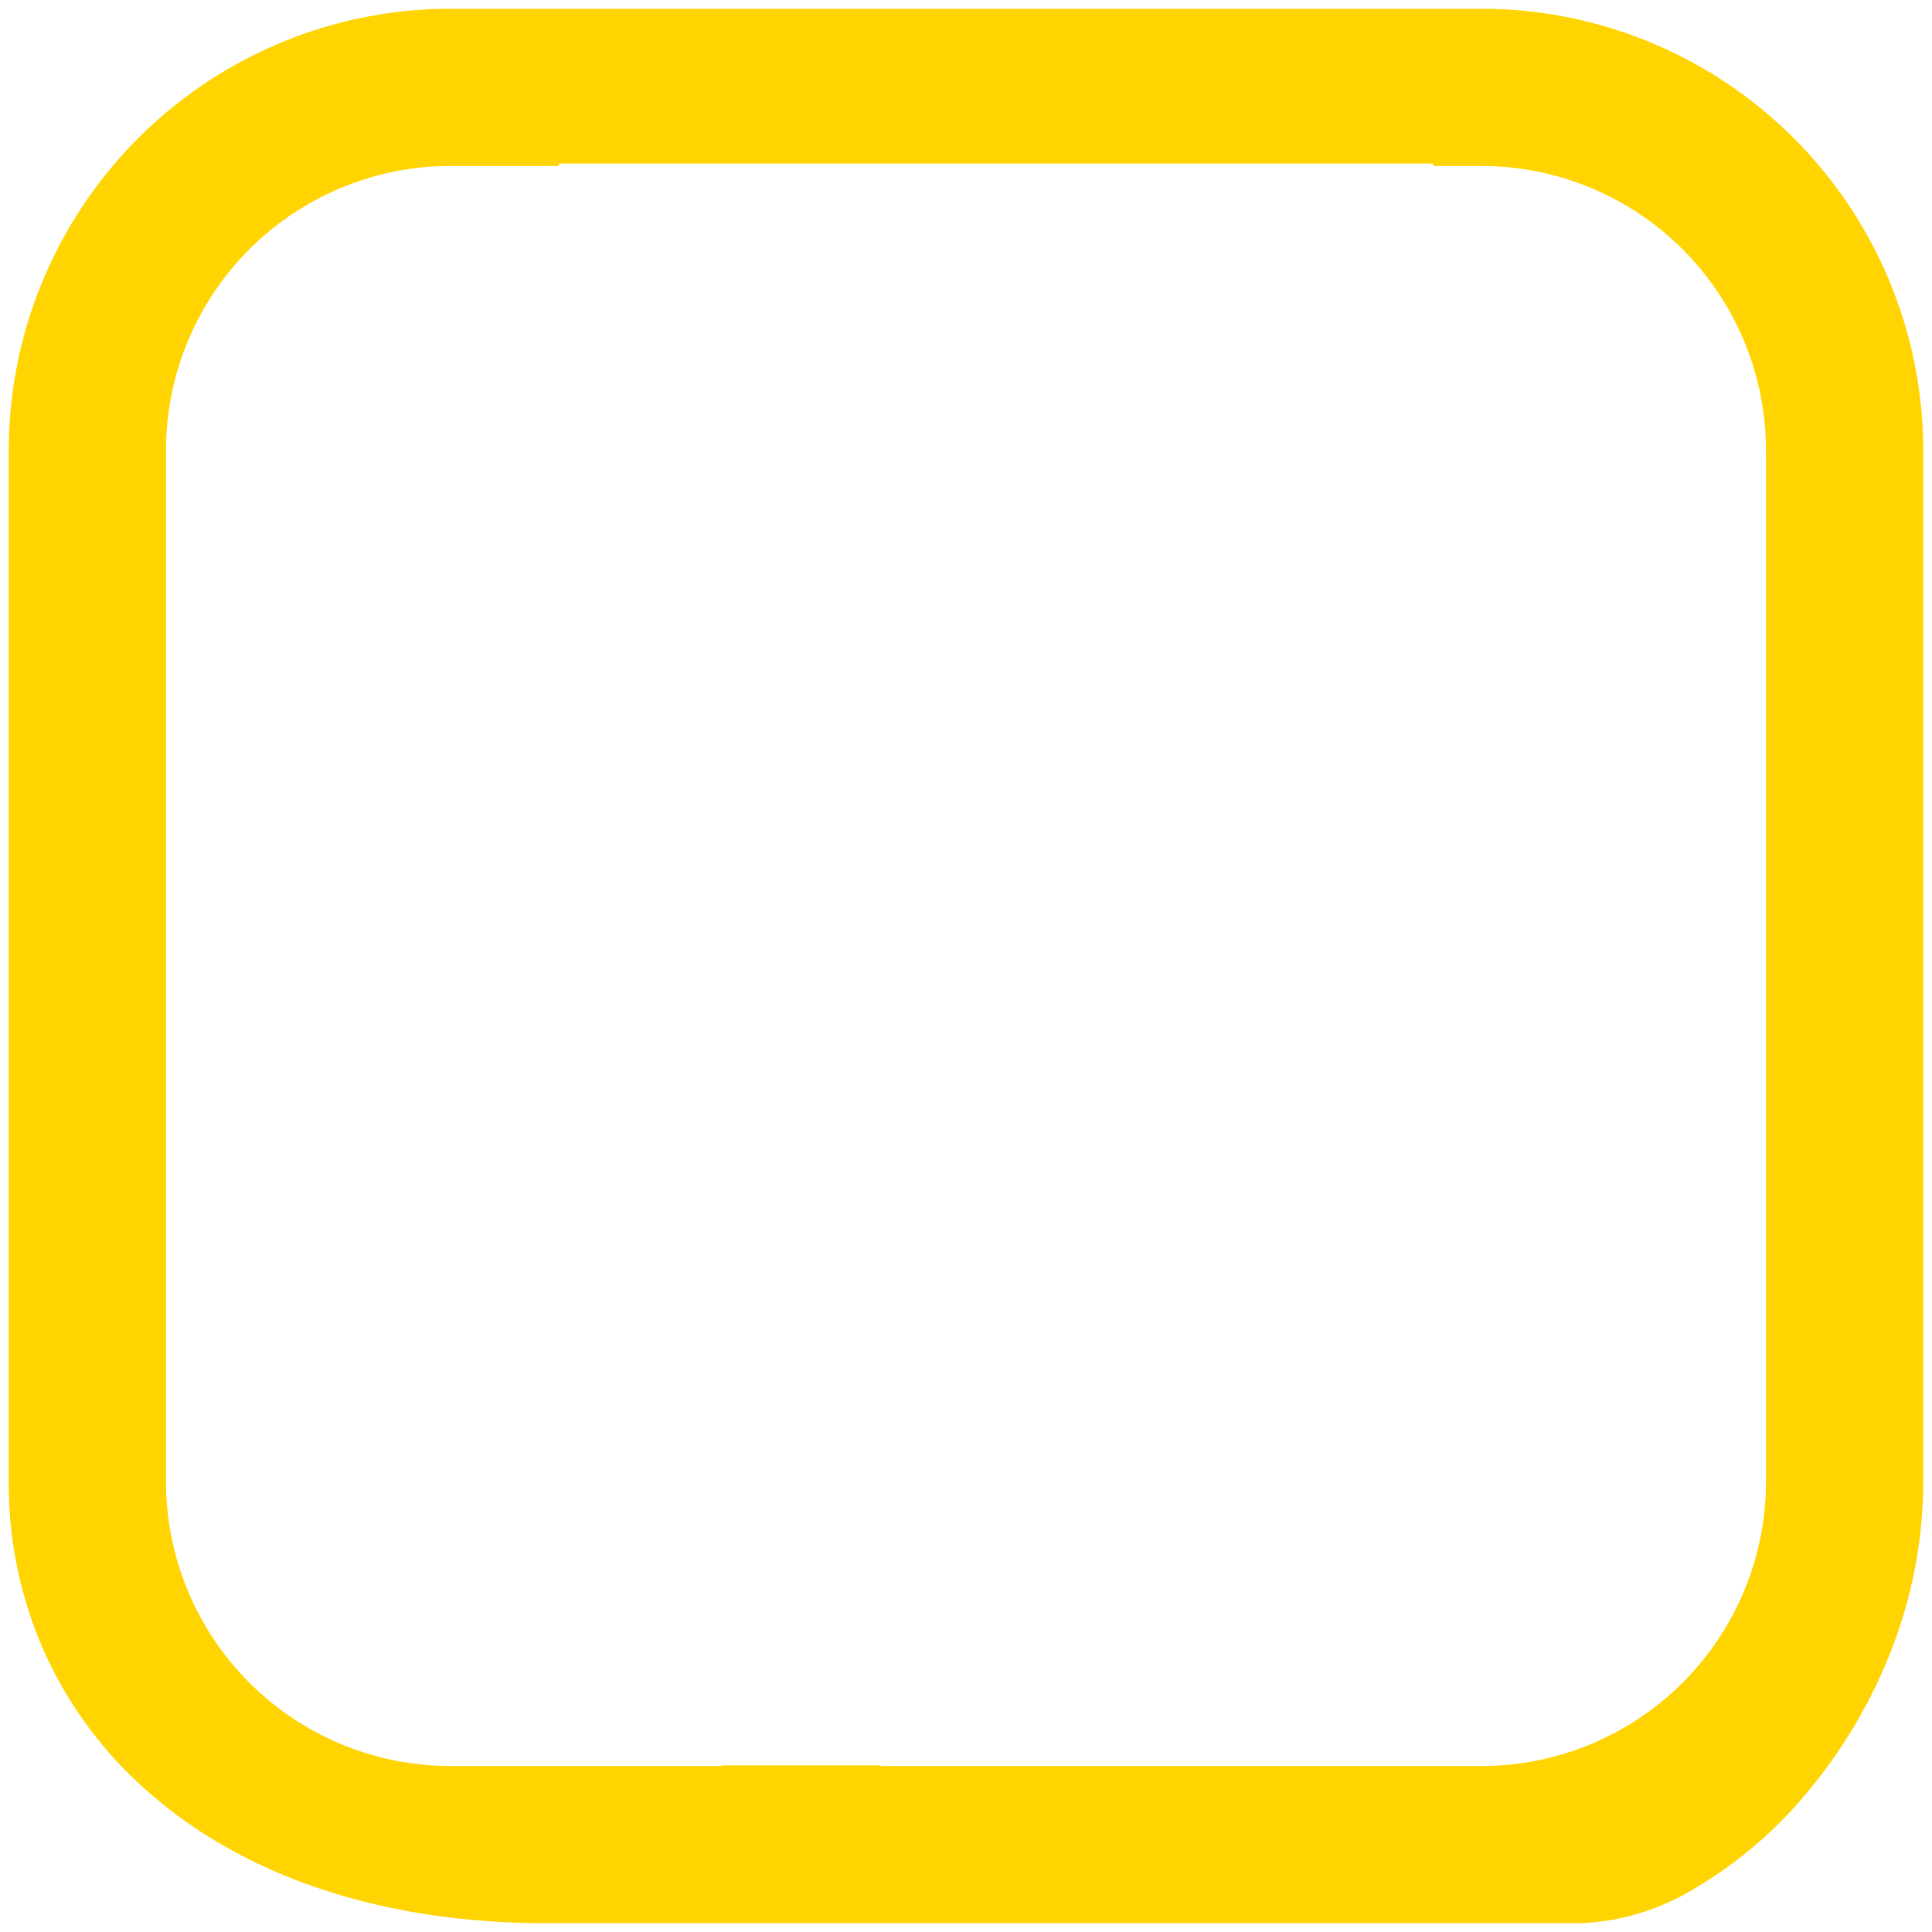 <svg xmlns="http://www.w3.org/2000/svg" width="110.406" height="110.406" viewBox="0 0 110.406 110.406">
  <path id="Subtração_2" data-name="Subtração 2" d="M89.749,109.406H30.8c-9.277,0-17.129-2.558-22.706-7.4a23.284,23.284,0,0,1-6.021-8.02A23.626,23.626,0,0,1,0,84.178V25.229A25.257,25.257,0,0,1,25.229,0H84.177a25.257,25.257,0,0,1,25.229,25.229V84.178a26.626,26.626,0,0,1-1.9,9.811,29.057,29.057,0,0,1-4.8,8.02,24.475,24.475,0,0,1-6.366,5.412A13.573,13.573,0,0,1,89.749,109.406Zm-49.022-9.021h9.093v.035H84.177A16.261,16.261,0,0,0,100.42,84.178V25.229A16.261,16.261,0,0,0,84.177,8.986H81.409V8.846H31.427v.139h-6.2A16.261,16.261,0,0,0,8.986,25.229V84.178A16.261,16.261,0,0,0,25.229,100.42h15.5v-.034Z" transform="translate(0.5 0.5)" fill="#ffd400" stroke="rgba(0,0,0,0)" stroke-miterlimit="10" stroke-width="1"/>
</svg>
